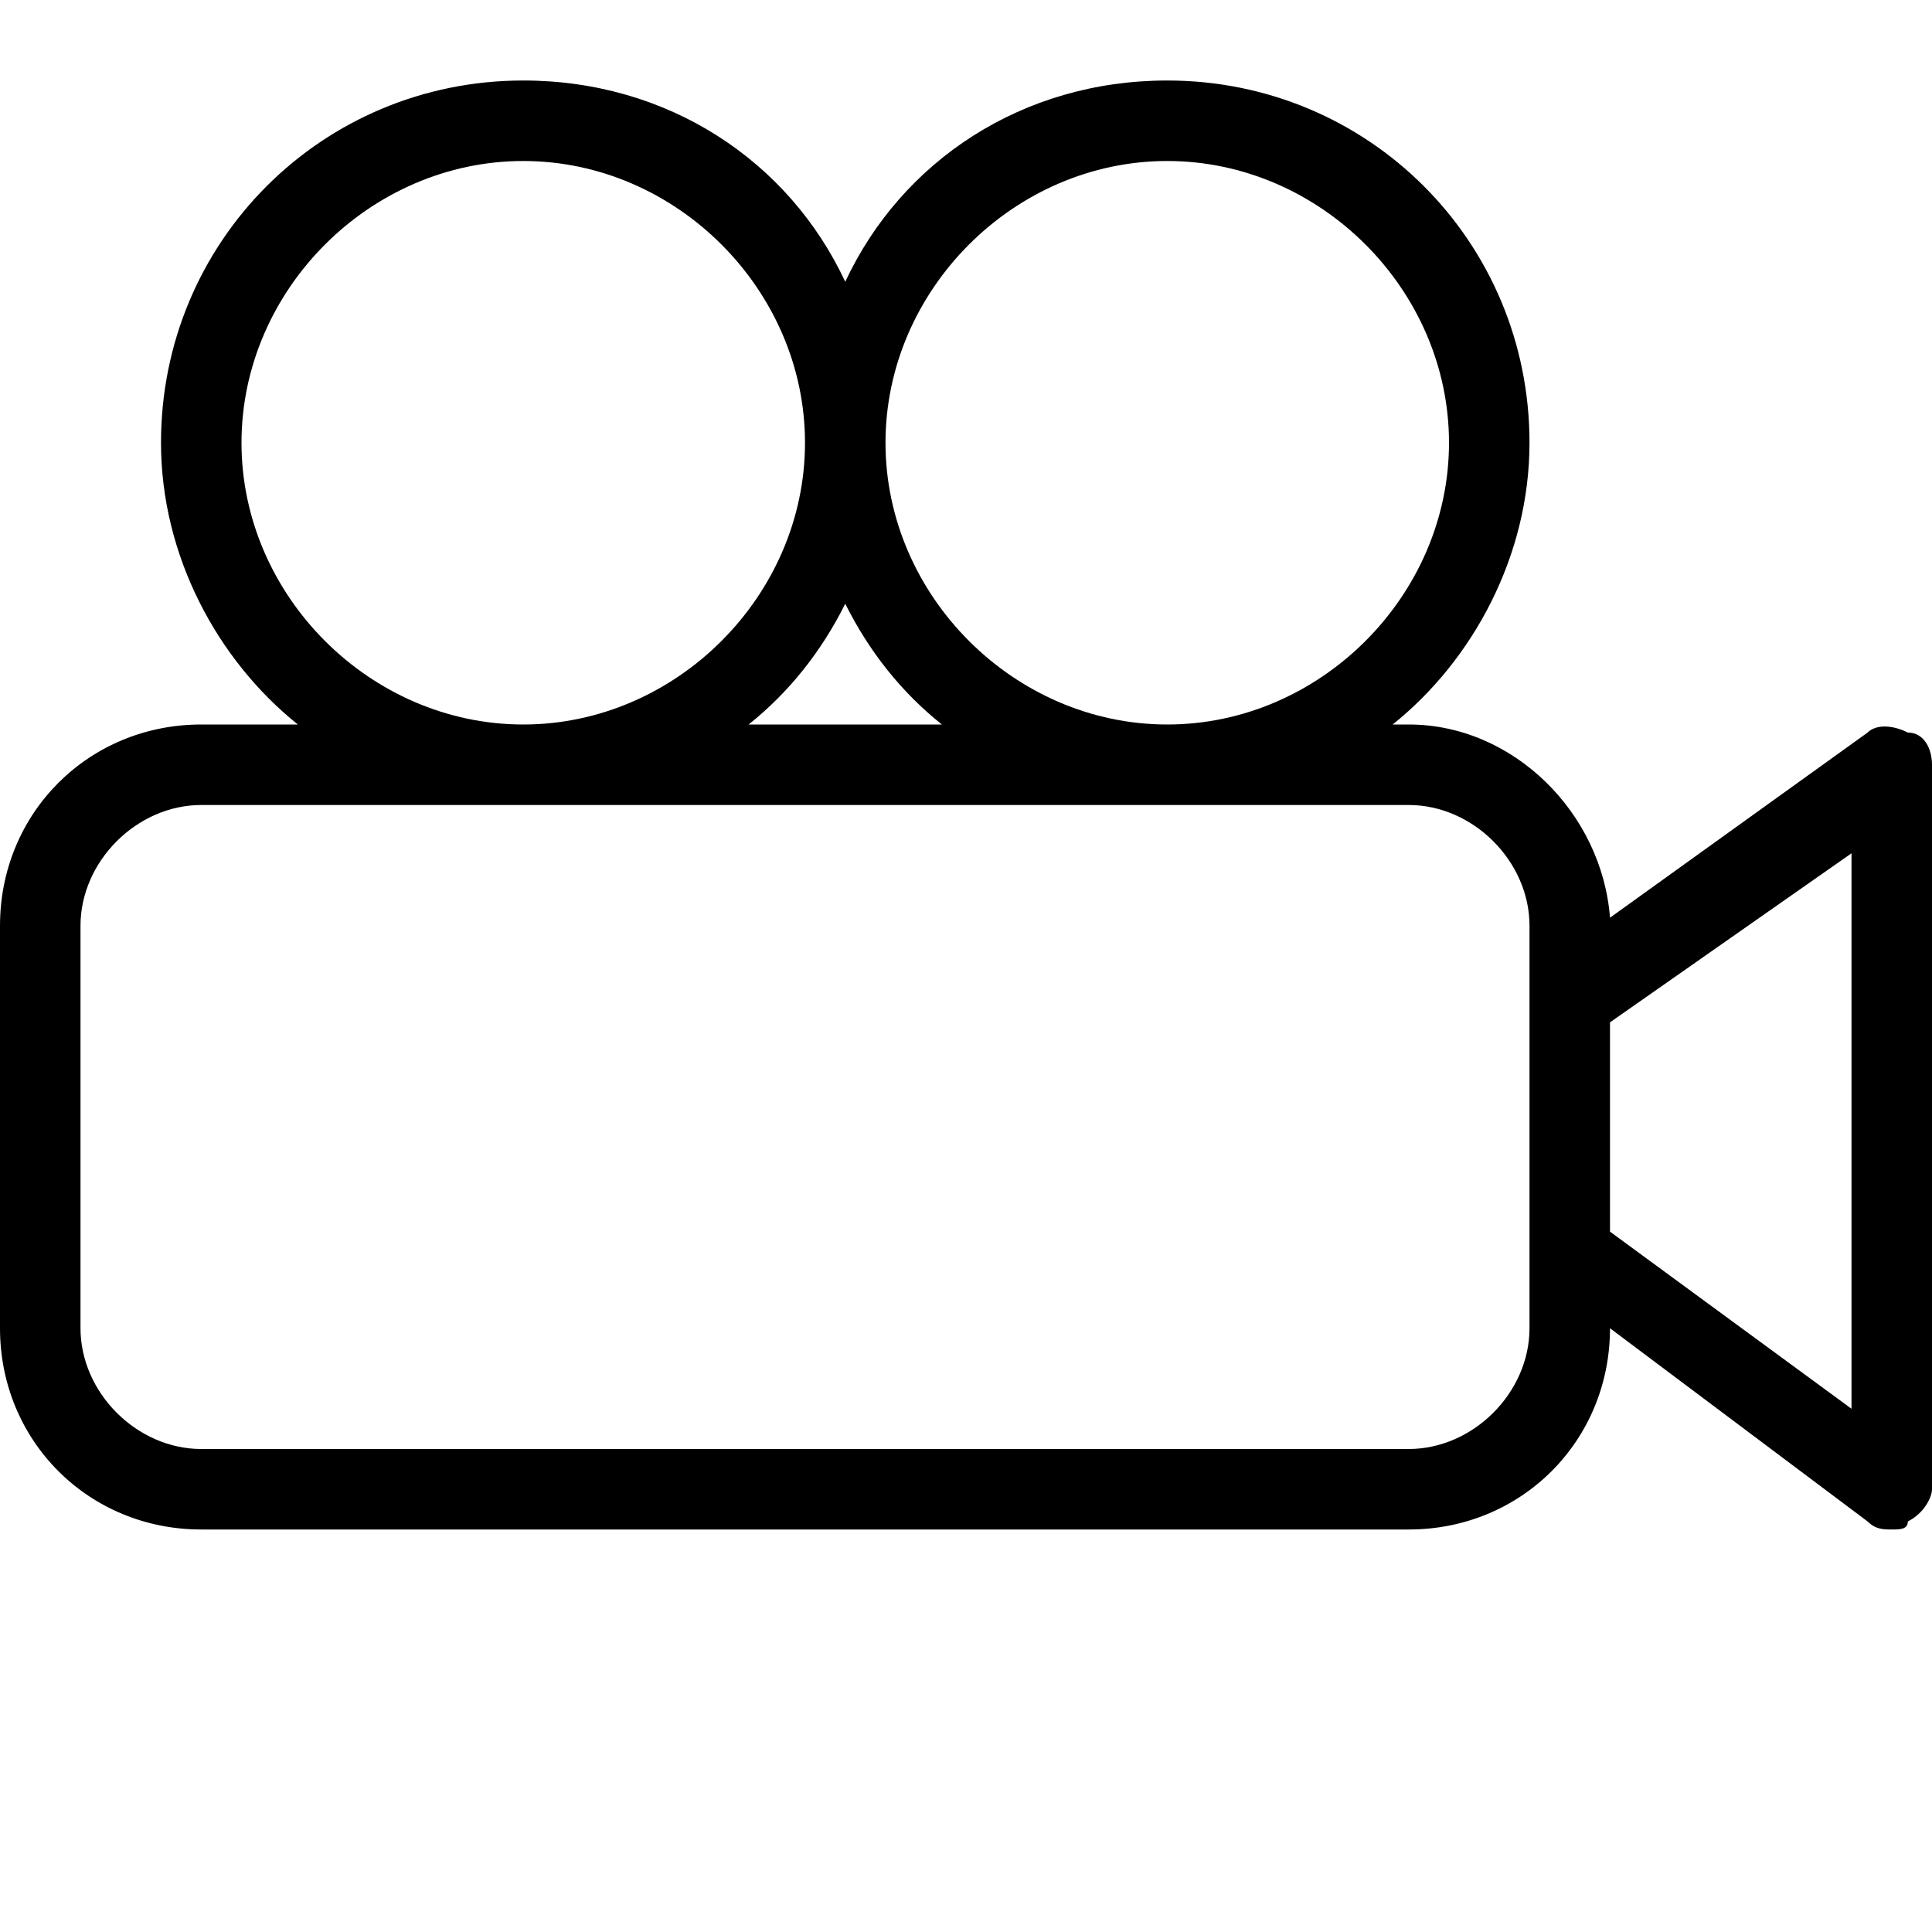 <?xml version="1.0" encoding="utf-8"?>
<!-- Generator: Adobe Illustrator 22.0.1, SVG Export Plug-In . SVG Version: 6.00 Build 0)  -->
<svg version="1.1" id="Icon_build" xmlns="http://www.w3.org/2000/svg" xmlns:xlink="http://www.w3.org/1999/xlink" x="0px" y="0px"
	 width="24px" height="24px" viewBox="0 0 24 24" enable-background="new 0 0 24 24" xml:space="preserve">
<rect fill="none" width="24" height="24"/>
<path d="M23.7,9.1c-0.2-0.1-0.4-0.1-0.5,0L20,11.4C19.9,10.1,18.8,9,17.5,9h-0.2c1-0.8,1.7-2.1,1.7-3.5C19,3,17,1,14.5,1
	c-1.8,0-3.3,1-4,2.5C9.8,2,8.3,1,6.5,1C4,1,2,3,2,5.5C2,6.9,2.7,8.2,3.7,9H2.5C1.1,9,0,10.1,0,11.5v5C0,17.9,1.1,19,2.5,19h15
	c1.4,0,2.5-1.1,2.5-2.5l3.2,2.4c0.1,0.1,0.2,0.1,0.3,0.1c0.1,0,0.2,0,0.2-0.1c0.2-0.1,0.3-0.3,0.3-0.4v-9C24,9.3,23.9,9.1,23.7,9.1z
	 M14.5,2C16.4,2,18,3.6,18,5.5S16.4,9,14.5,9S11,7.4,11,5.5S12.6,2,14.5,2z M11.7,9H9.3c0.5-0.4,0.9-0.9,1.2-1.5
	C10.8,8.1,11.2,8.6,11.7,9z M3,5.5C3,3.6,4.6,2,6.5,2S10,3.6,10,5.5S8.4,9,6.5,9S3,7.4,3,5.5z M19,16.5c0,0.8-0.7,1.5-1.5,1.5h-15
	C1.7,18,1,17.3,1,16.5v-5C1,10.7,1.7,10,2.5,10h15c0.8,0,1.5,0.7,1.5,1.5v0.9v3.1V16.5z M23,17.5l-3-2.2v-2.6l3-2.1V17.5z"/>
</svg>
